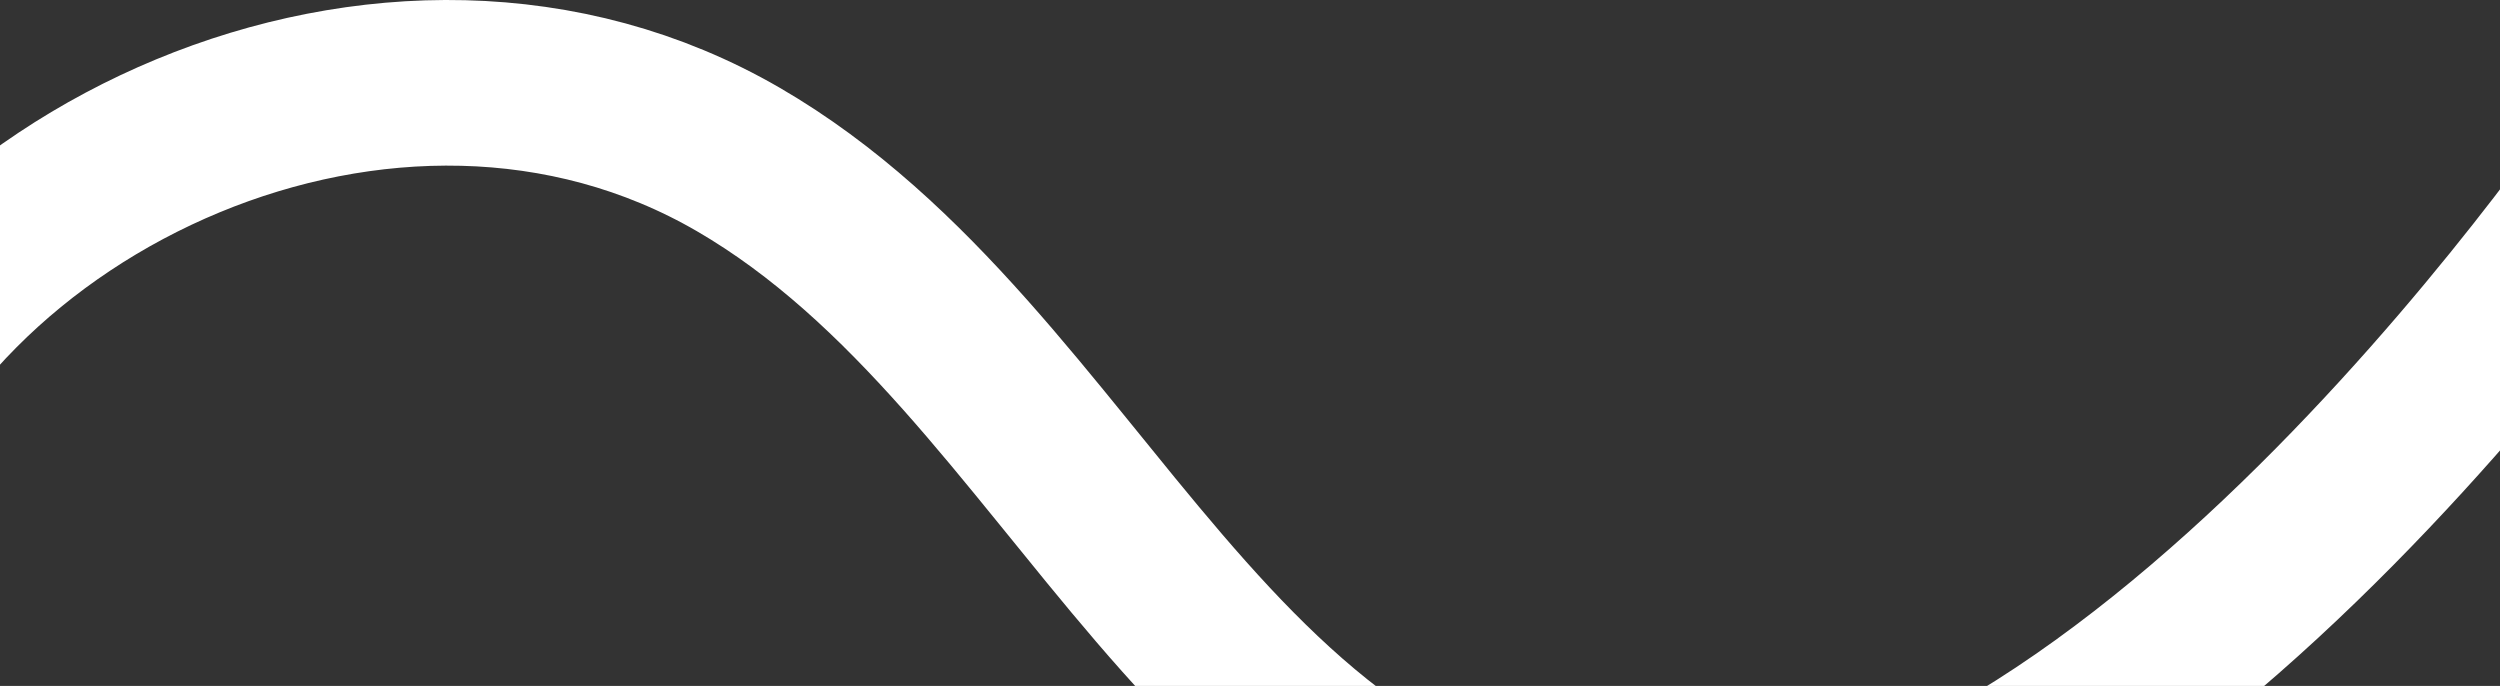 <svg width="1600" height="439" viewBox="0 0 1600 439" fill="none" xmlns="http://www.w3.org/2000/svg">
<rect x="0" y="0" width="1600" height="439" fill="#333333" stroke="none"/>
<path d="M-179 1054C-179 965.863 -65.953 922.274 -41.213 818.741C1.752 638.941 -184.43 542.125 -116.555 328.562C-48.679 114.998 250.65 -26.7 472.603 102.116C694.555 230.933 771.805 552.158 1063.8 559.753C1372.08 567.771 1693 83.133 1693 83.133" stroke="white" stroke-width="106"/>
</svg>
